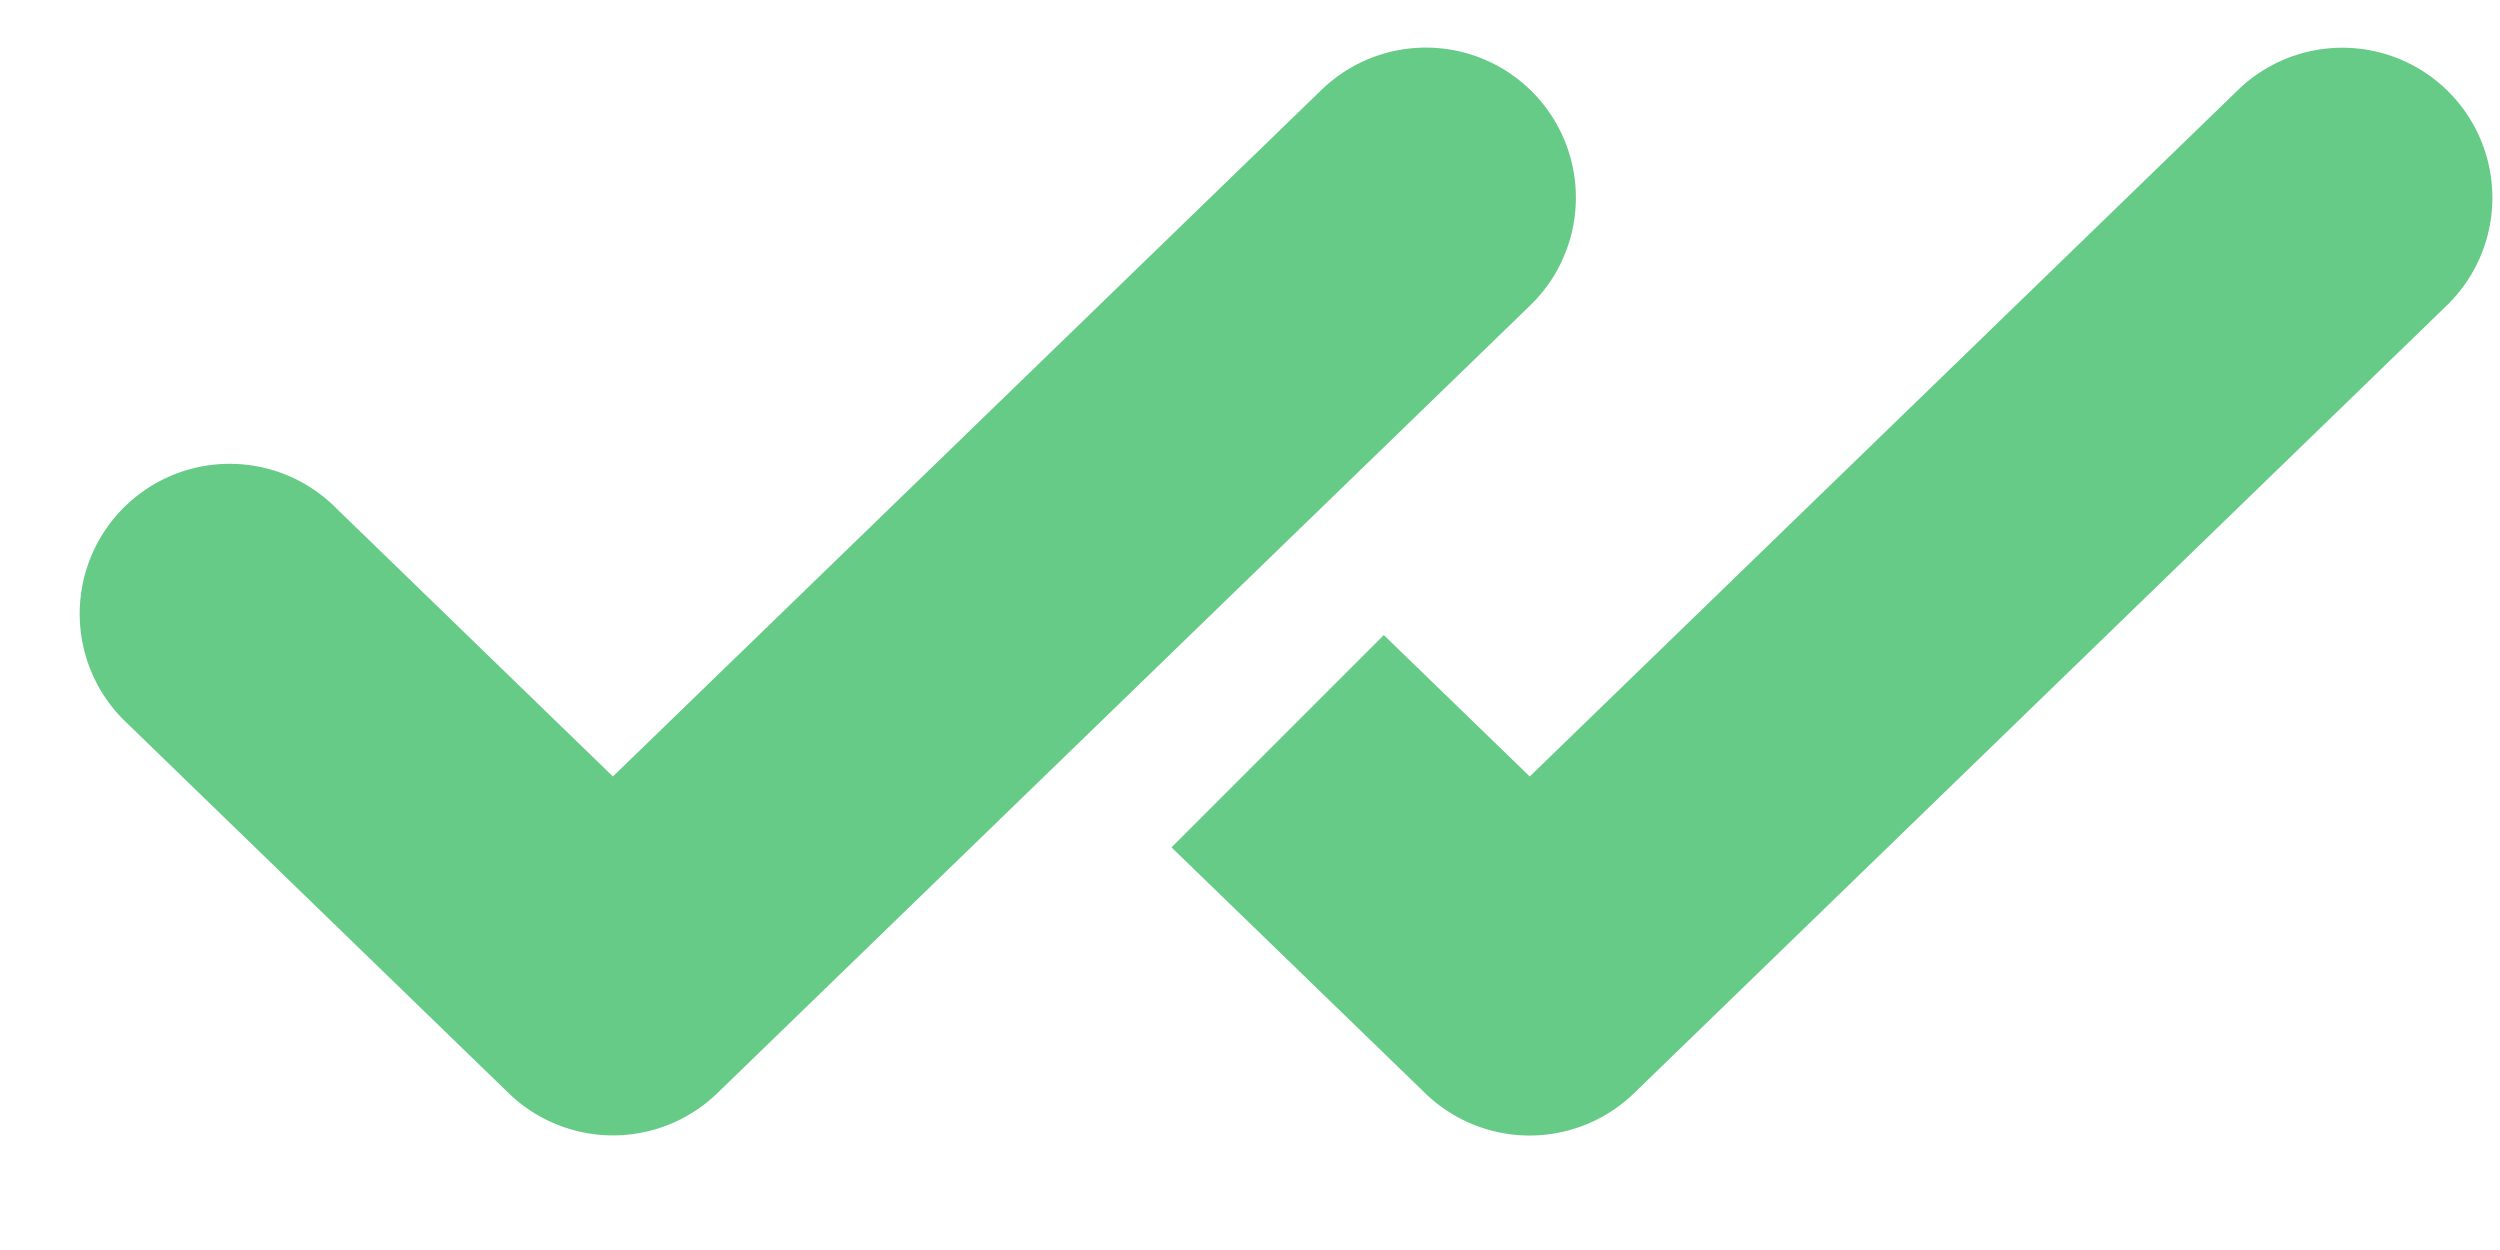 <svg width="20" height="10" xmlns="http://www.w3.org/2000/svg">
  <g fill="#66CB87" fill-rule="nonzero">
    <path d="M11.07 5.08l2.003 1.941h-1.67L17.904.72a1.2 1.2 0 0 1 1.67 1.724l-6.502 6.302a1.2 1.2 0 0 1-1.67 0l-2.03-1.967 1.697-1.697zM1.02 5.789l3.049 2.956a1.2 1.2 0 0 0 1.67 0l6.503-6.302a1.2 1.2 0 1 0-1.67-1.724L4.068 7.021h1.67L2.69 4.066a1.2 1.2 0 1 0-1.67 1.723z"/>
  </g>
</svg>
